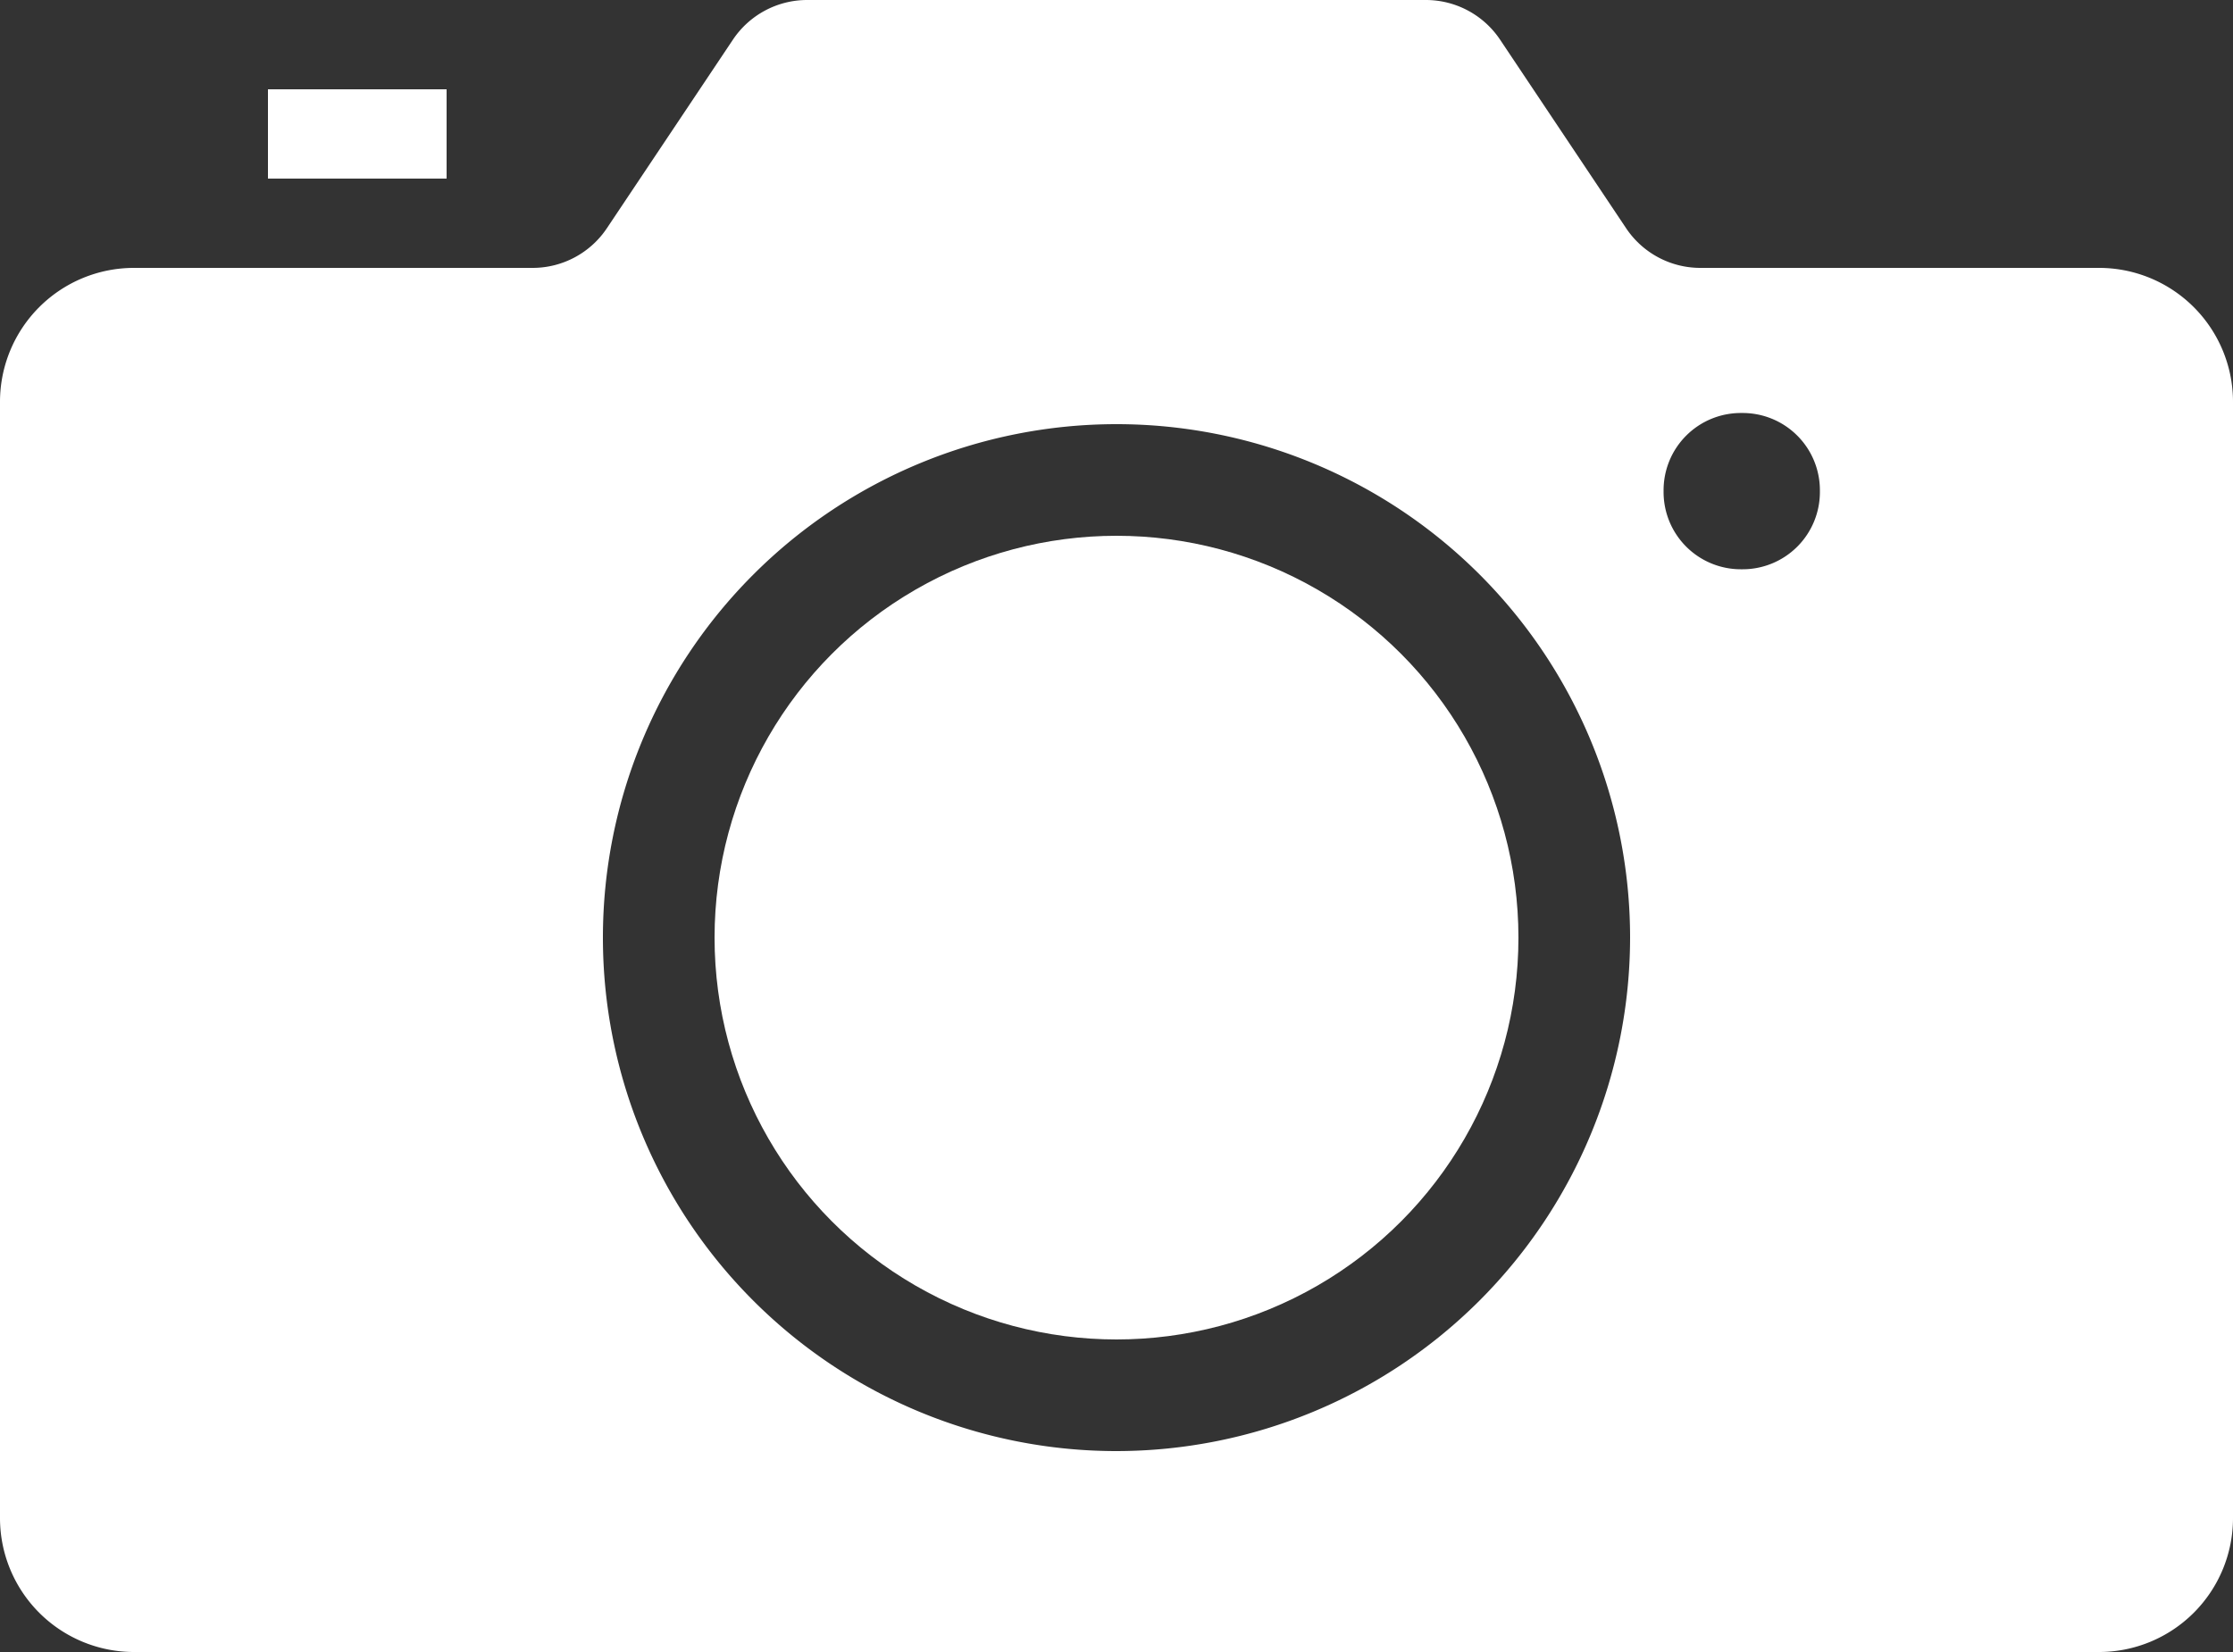 <svg id="Layer_1" data-name="Layer 1" xmlns="http://www.w3.org/2000/svg" viewBox="0 0 50 37"><rect x="0" y="0" width="50" height="37" fill="#333333" stroke="none"/><defs><style>.cls-1{fill:#fff;}</style></defs><title>Camera_Small_White</title><g id="Take_or_Send_Photo_or_Video_Button" data-name="Take or Send Photo or Video Button"><rect class="cls-1" x="6" y="2" width="4" height="2"/><circle class="cls-1" cx="25" cy="21" r="9"/><path class="cls-1" d="M47,6H38.07a2,2,0,0,1-1.66-.89L33.59.89A2,2,0,0,0,31.93,0H18.07a2,2,0,0,0-1.66.89L13.59,5.11A2,2,0,0,1,11.93,6H3A3,3,0,0,0,0,9V34a3,3,0,0,0,3,3H47a3,3,0,0,0,3-3V9A3,3,0,0,0,47,6ZM25,32.5A11.5,11.5,0,1,1,36.5,21,11.51,11.51,0,0,1,25,32.5ZM40.75,11A1.73,1.73,0,0,1,39,12.75h0A1.73,1.73,0,0,1,37.25,11v0A1.73,1.73,0,0,1,39,9.25h0A1.73,1.73,0,0,1,40.75,11Z"/></g></svg>